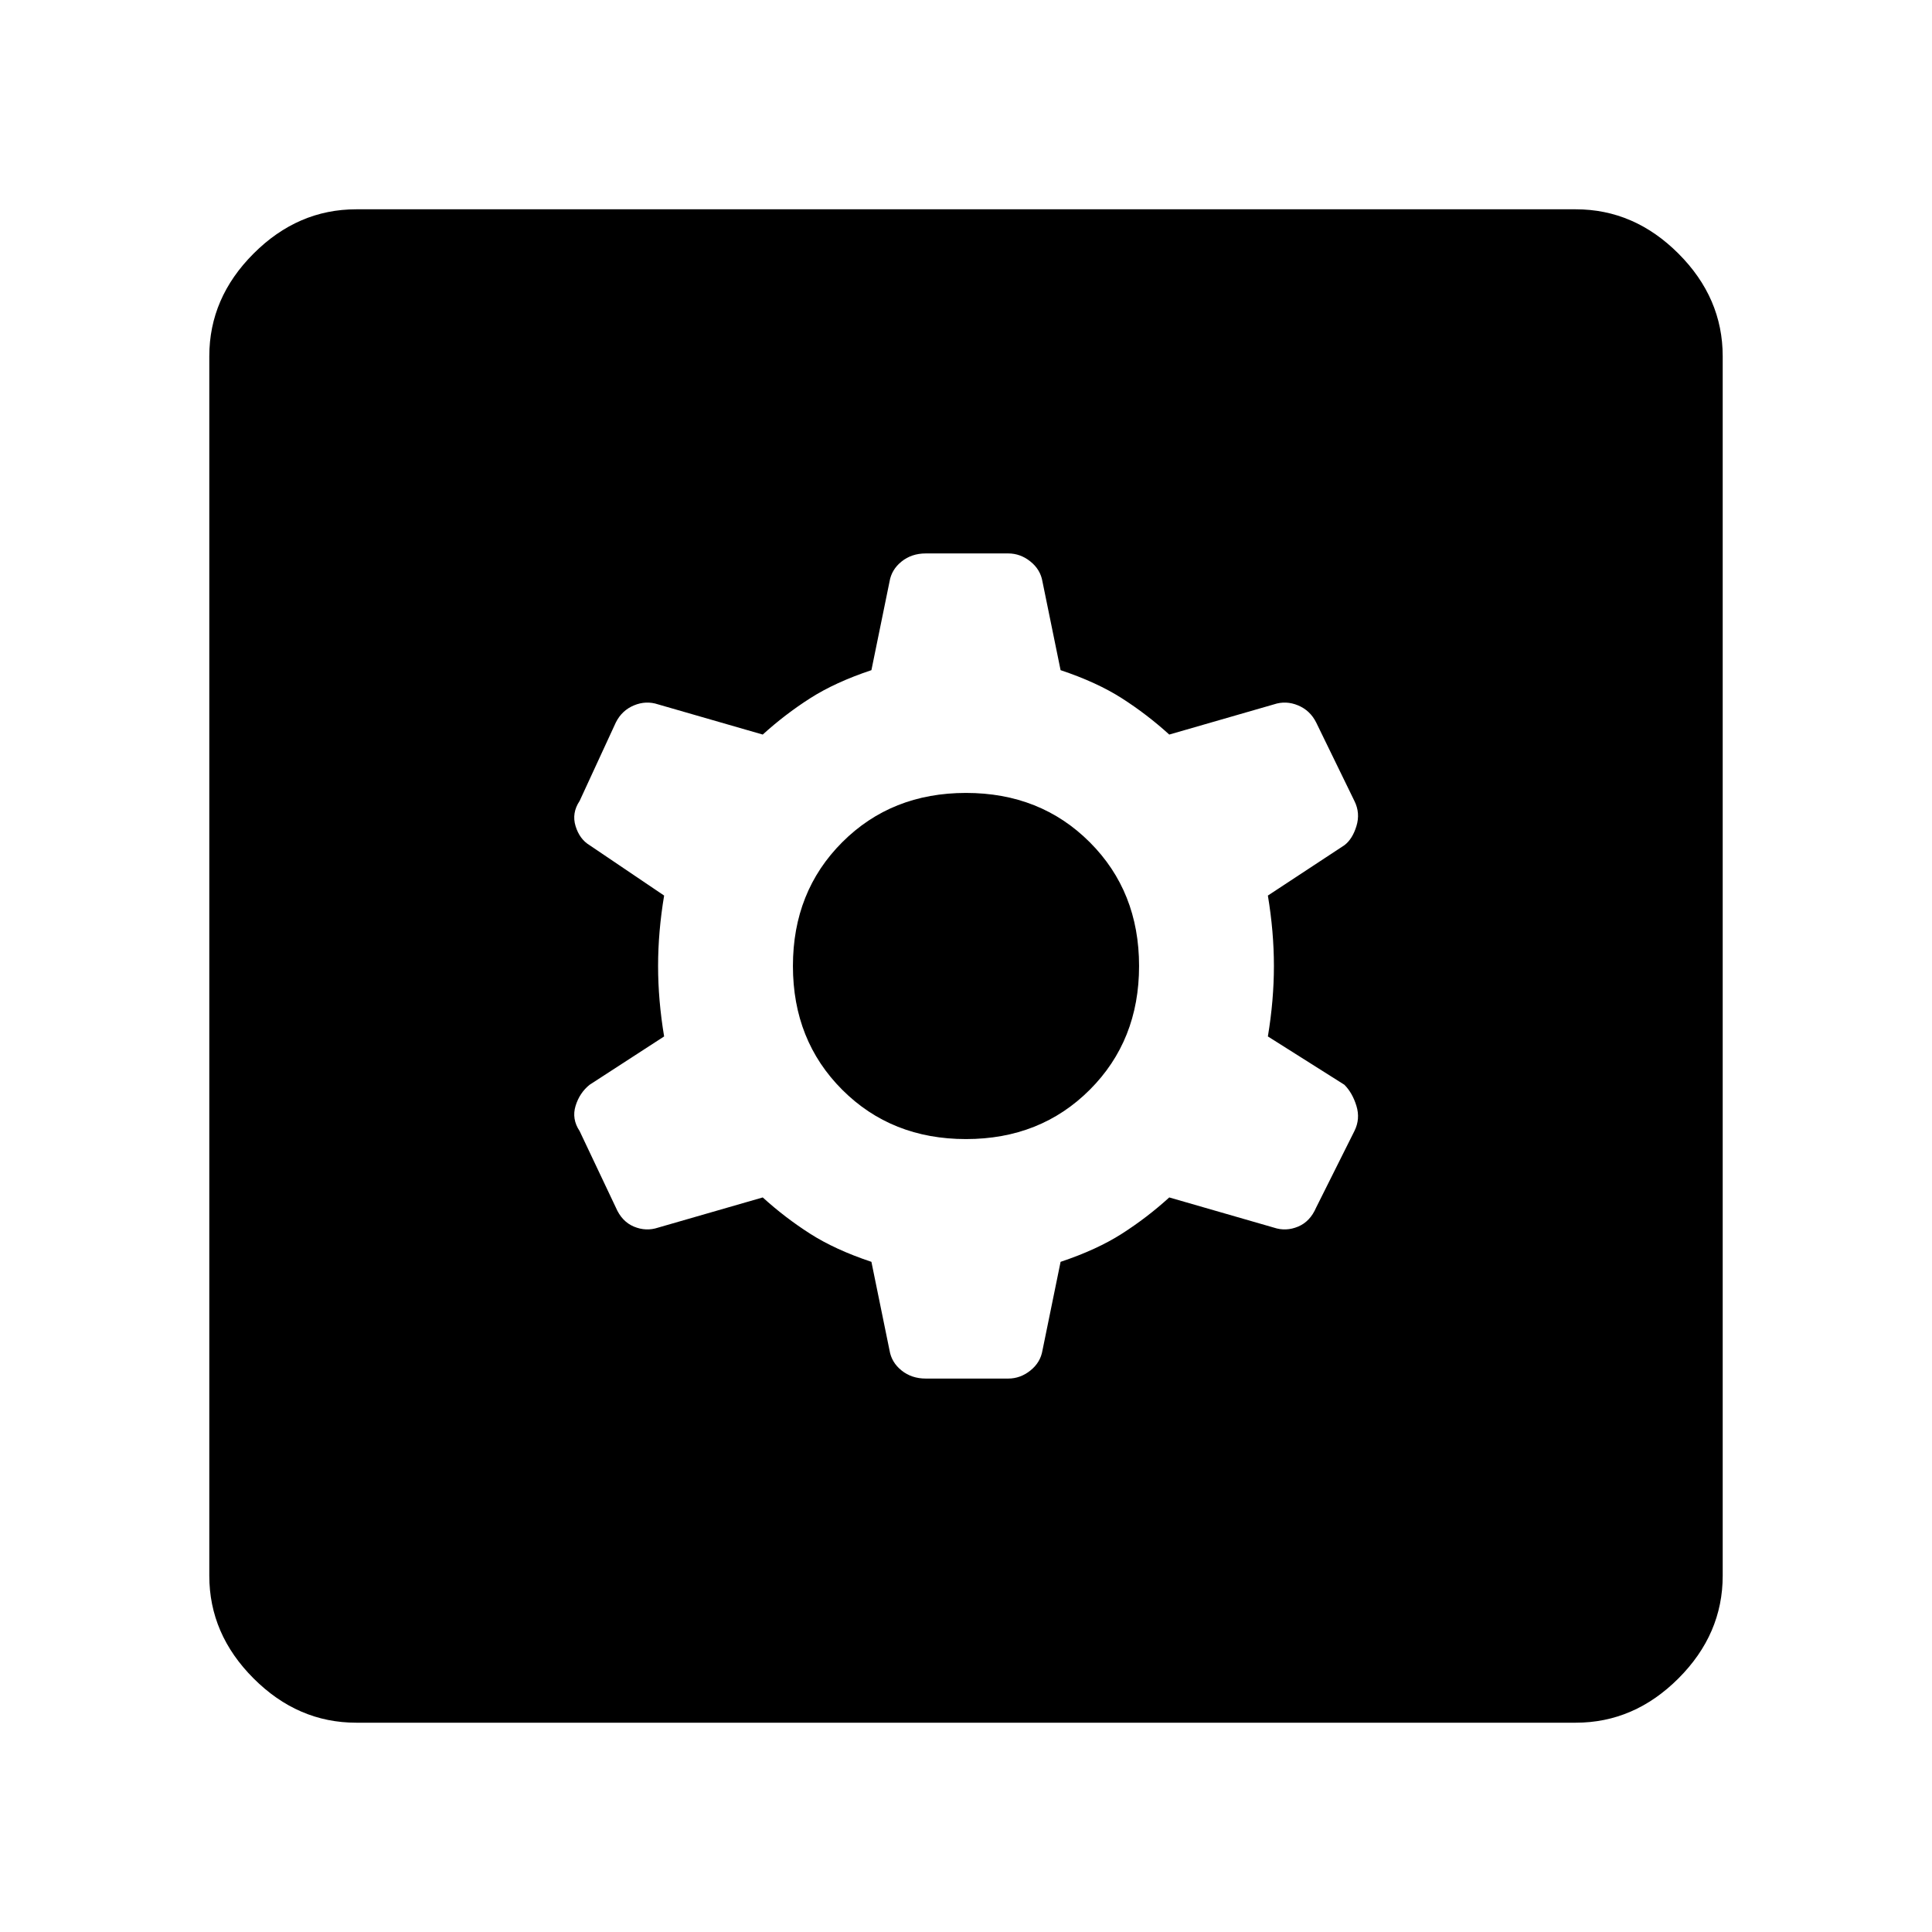 <svg xmlns="http://www.w3.org/2000/svg" height="48" width="48"><path d="M8.85 42.8Q7.4 42.8 6.3 41.7Q5.2 40.6 5.2 39.15V8.85Q5.2 7.4 6.3 6.3Q7.4 5.2 8.85 5.2H39.15Q40.6 5.2 41.7 6.3Q42.8 7.4 42.8 8.85V39.15Q42.8 40.6 41.7 41.7Q40.6 42.8 39.15 42.8ZM23 34.25H25.05Q25.35 34.25 25.6 34.05Q25.85 33.85 25.9 33.55L26.35 31.35Q27.25 31.05 27.875 30.65Q28.5 30.25 29.05 29.75L31.65 30.5Q31.95 30.6 32.25 30.475Q32.55 30.35 32.7 30L33.65 28.1Q33.8 27.8 33.7 27.475Q33.6 27.15 33.4 26.95L31.5 25.75Q31.65 24.85 31.65 24Q31.65 23.15 31.5 22.25L33.4 21Q33.6 20.85 33.7 20.525Q33.8 20.2 33.65 19.9L32.7 17.95Q32.55 17.65 32.25 17.525Q31.95 17.4 31.65 17.5L29.05 18.25Q28.5 17.75 27.875 17.35Q27.25 16.95 26.35 16.65L25.9 14.45Q25.85 14.15 25.6 13.95Q25.35 13.75 25.05 13.75H23Q22.65 13.75 22.4 13.95Q22.15 14.15 22.1 14.45L21.65 16.65Q20.75 16.95 20.125 17.35Q19.5 17.75 18.95 18.25L16.35 17.5Q16.05 17.4 15.75 17.525Q15.45 17.65 15.3 17.95L14.4 19.9Q14.2 20.2 14.3 20.525Q14.4 20.85 14.65 21L16.5 22.25Q16.35 23.15 16.35 24Q16.35 24.85 16.5 25.75L14.65 26.95Q14.4 27.15 14.3 27.475Q14.2 27.8 14.4 28.1L15.3 30Q15.45 30.35 15.75 30.475Q16.05 30.6 16.35 30.5L18.95 29.75Q19.5 30.25 20.125 30.65Q20.75 31.05 21.65 31.35L22.1 33.55Q22.15 33.85 22.4 34.05Q22.65 34.25 23 34.25ZM24 28.3Q22.15 28.3 20.925 27.075Q19.7 25.85 19.7 24Q19.7 22.15 20.925 20.925Q22.15 19.7 24 19.7Q25.85 19.7 27.075 20.925Q28.3 22.15 28.3 24Q28.3 25.85 27.075 27.075Q25.85 28.3 24 28.3Z"/></svg>